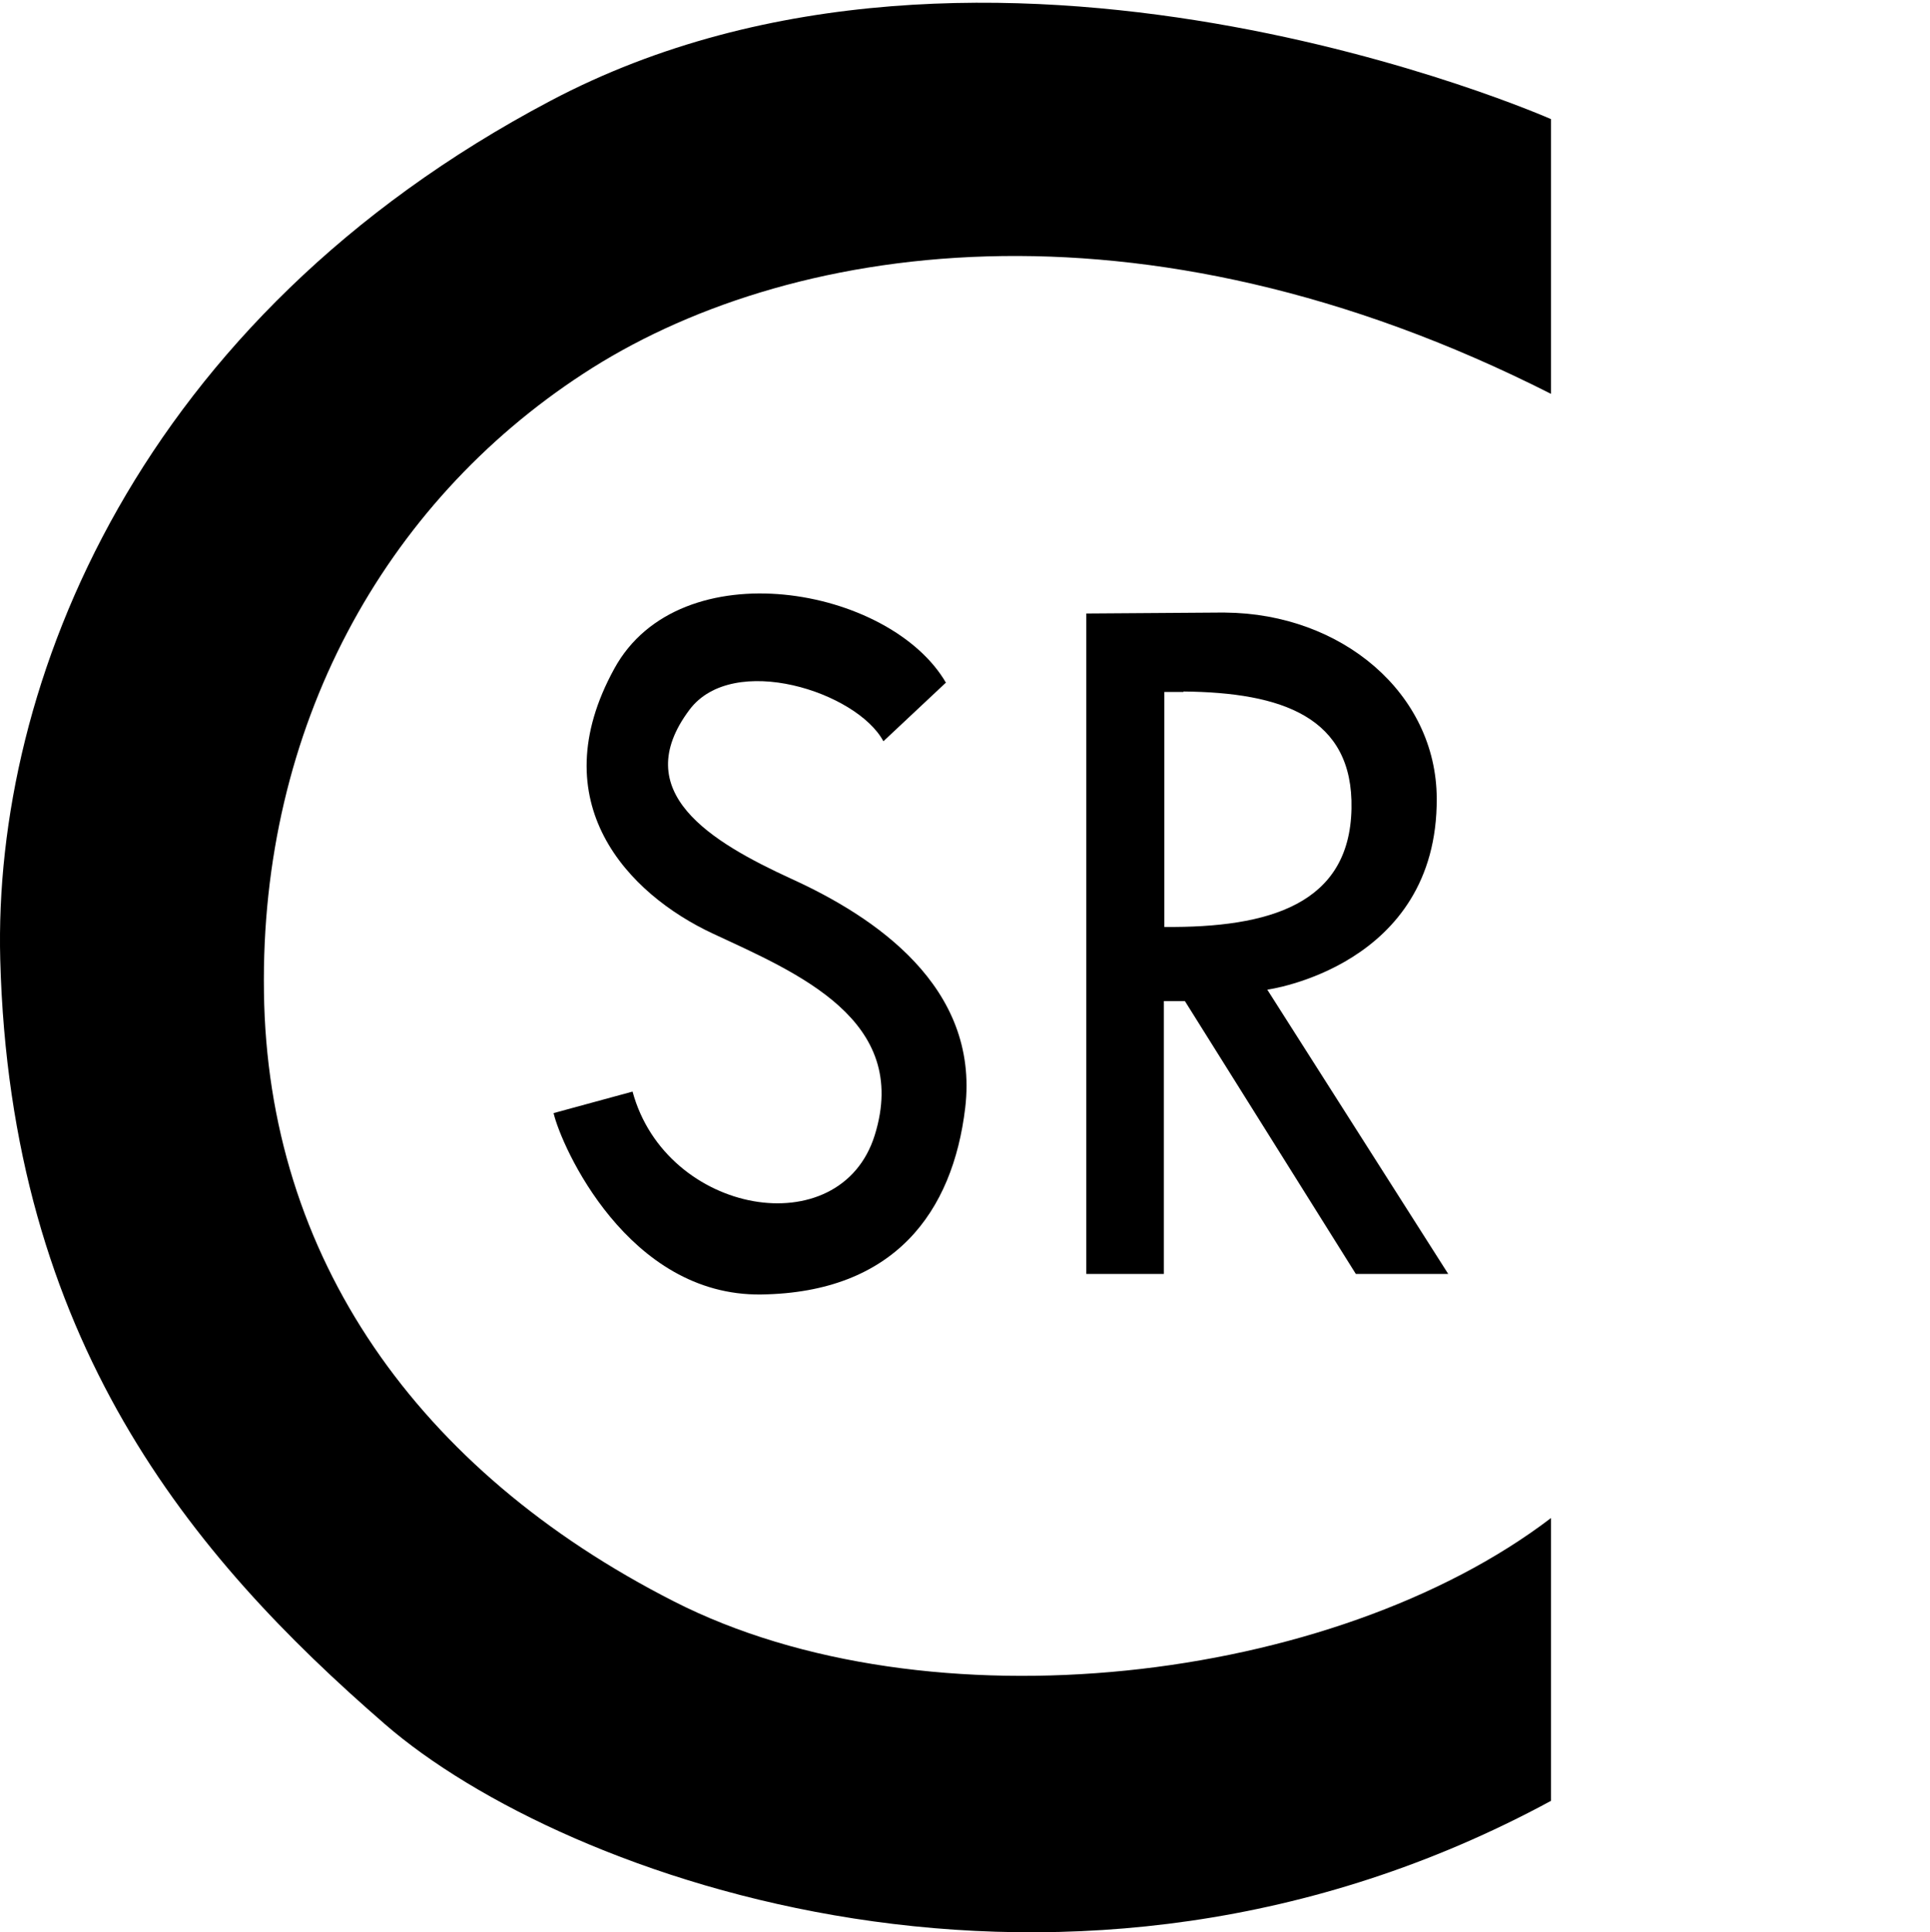 <?xml version="1.0" encoding="UTF-8"?>
<svg id="_レイヤー_1" data-name="レイヤー_1" xmlns="http://www.w3.org/2000/svg" viewBox="0 0 400.03 400.57">
  <defs>
    <style>
      .cls-1 {
        fill: none;
      }
    </style>
  </defs>
  <g id="_レイヤー_1-2" data-name="_レイヤー_1">
    <g>
      <path d="M321.49,24.7s-116.87-51.69-207.45-3.77C28.62,66.07-1.44,141.77.05,198.91c2.08,78.87,39.49,123.61,79.76,158.54,36.91,32.04,141.67,70.04,241.67,15.87v-58.63c-45.14,34.43-129.17,44.15-181.85,17.26-53.18-27.08-84.23-71.43-84.92-126.29-.79-54.86,24.8-101.19,66.17-128.18,41.37-27.08,114.98-39.19,200.6,4.17V24.7h0Z"/>
      <path d="M196.09,141.57c-11.61-20.04-55.16-27.78-68.75-2.98-15.28,27.78,2.78,46.73,20.44,54.96,17.46,8.14,40.97,17.86,33.53,41.77-7.14,22.92-43.26,16.57-50.2-9.03l-16.37,4.46c1.59,6.85,15.38,38,43.06,37.6,27.58-.4,39.68-17.06,42.26-38.69,2.98-25.2-18.95-39.68-35.91-47.42-16.87-7.74-34.03-18.06-21.23-35.12,9.03-12,34.72-3.67,40.18,6.55l13-12.2v.1Z"/>
      <path d="M253.93,126.98l-28.77.2v136.91h16.07v-56.55h4.37l35.42,56.55h19.15l-37.5-58.93s35.32-4.76,35.12-39.68c-.1-21.73-19.64-38.29-43.85-38.49h0ZM245.3,143.35c20.34.2,35.22,5.26,34.82,24.31-.4,19.74-16.96,24.7-38.79,24.5v-48.71h3.97v-.1Z"/>
    </g>
  </g>
  <rect class="cls-1" x=".03" width="400" height="400"/>
</svg>